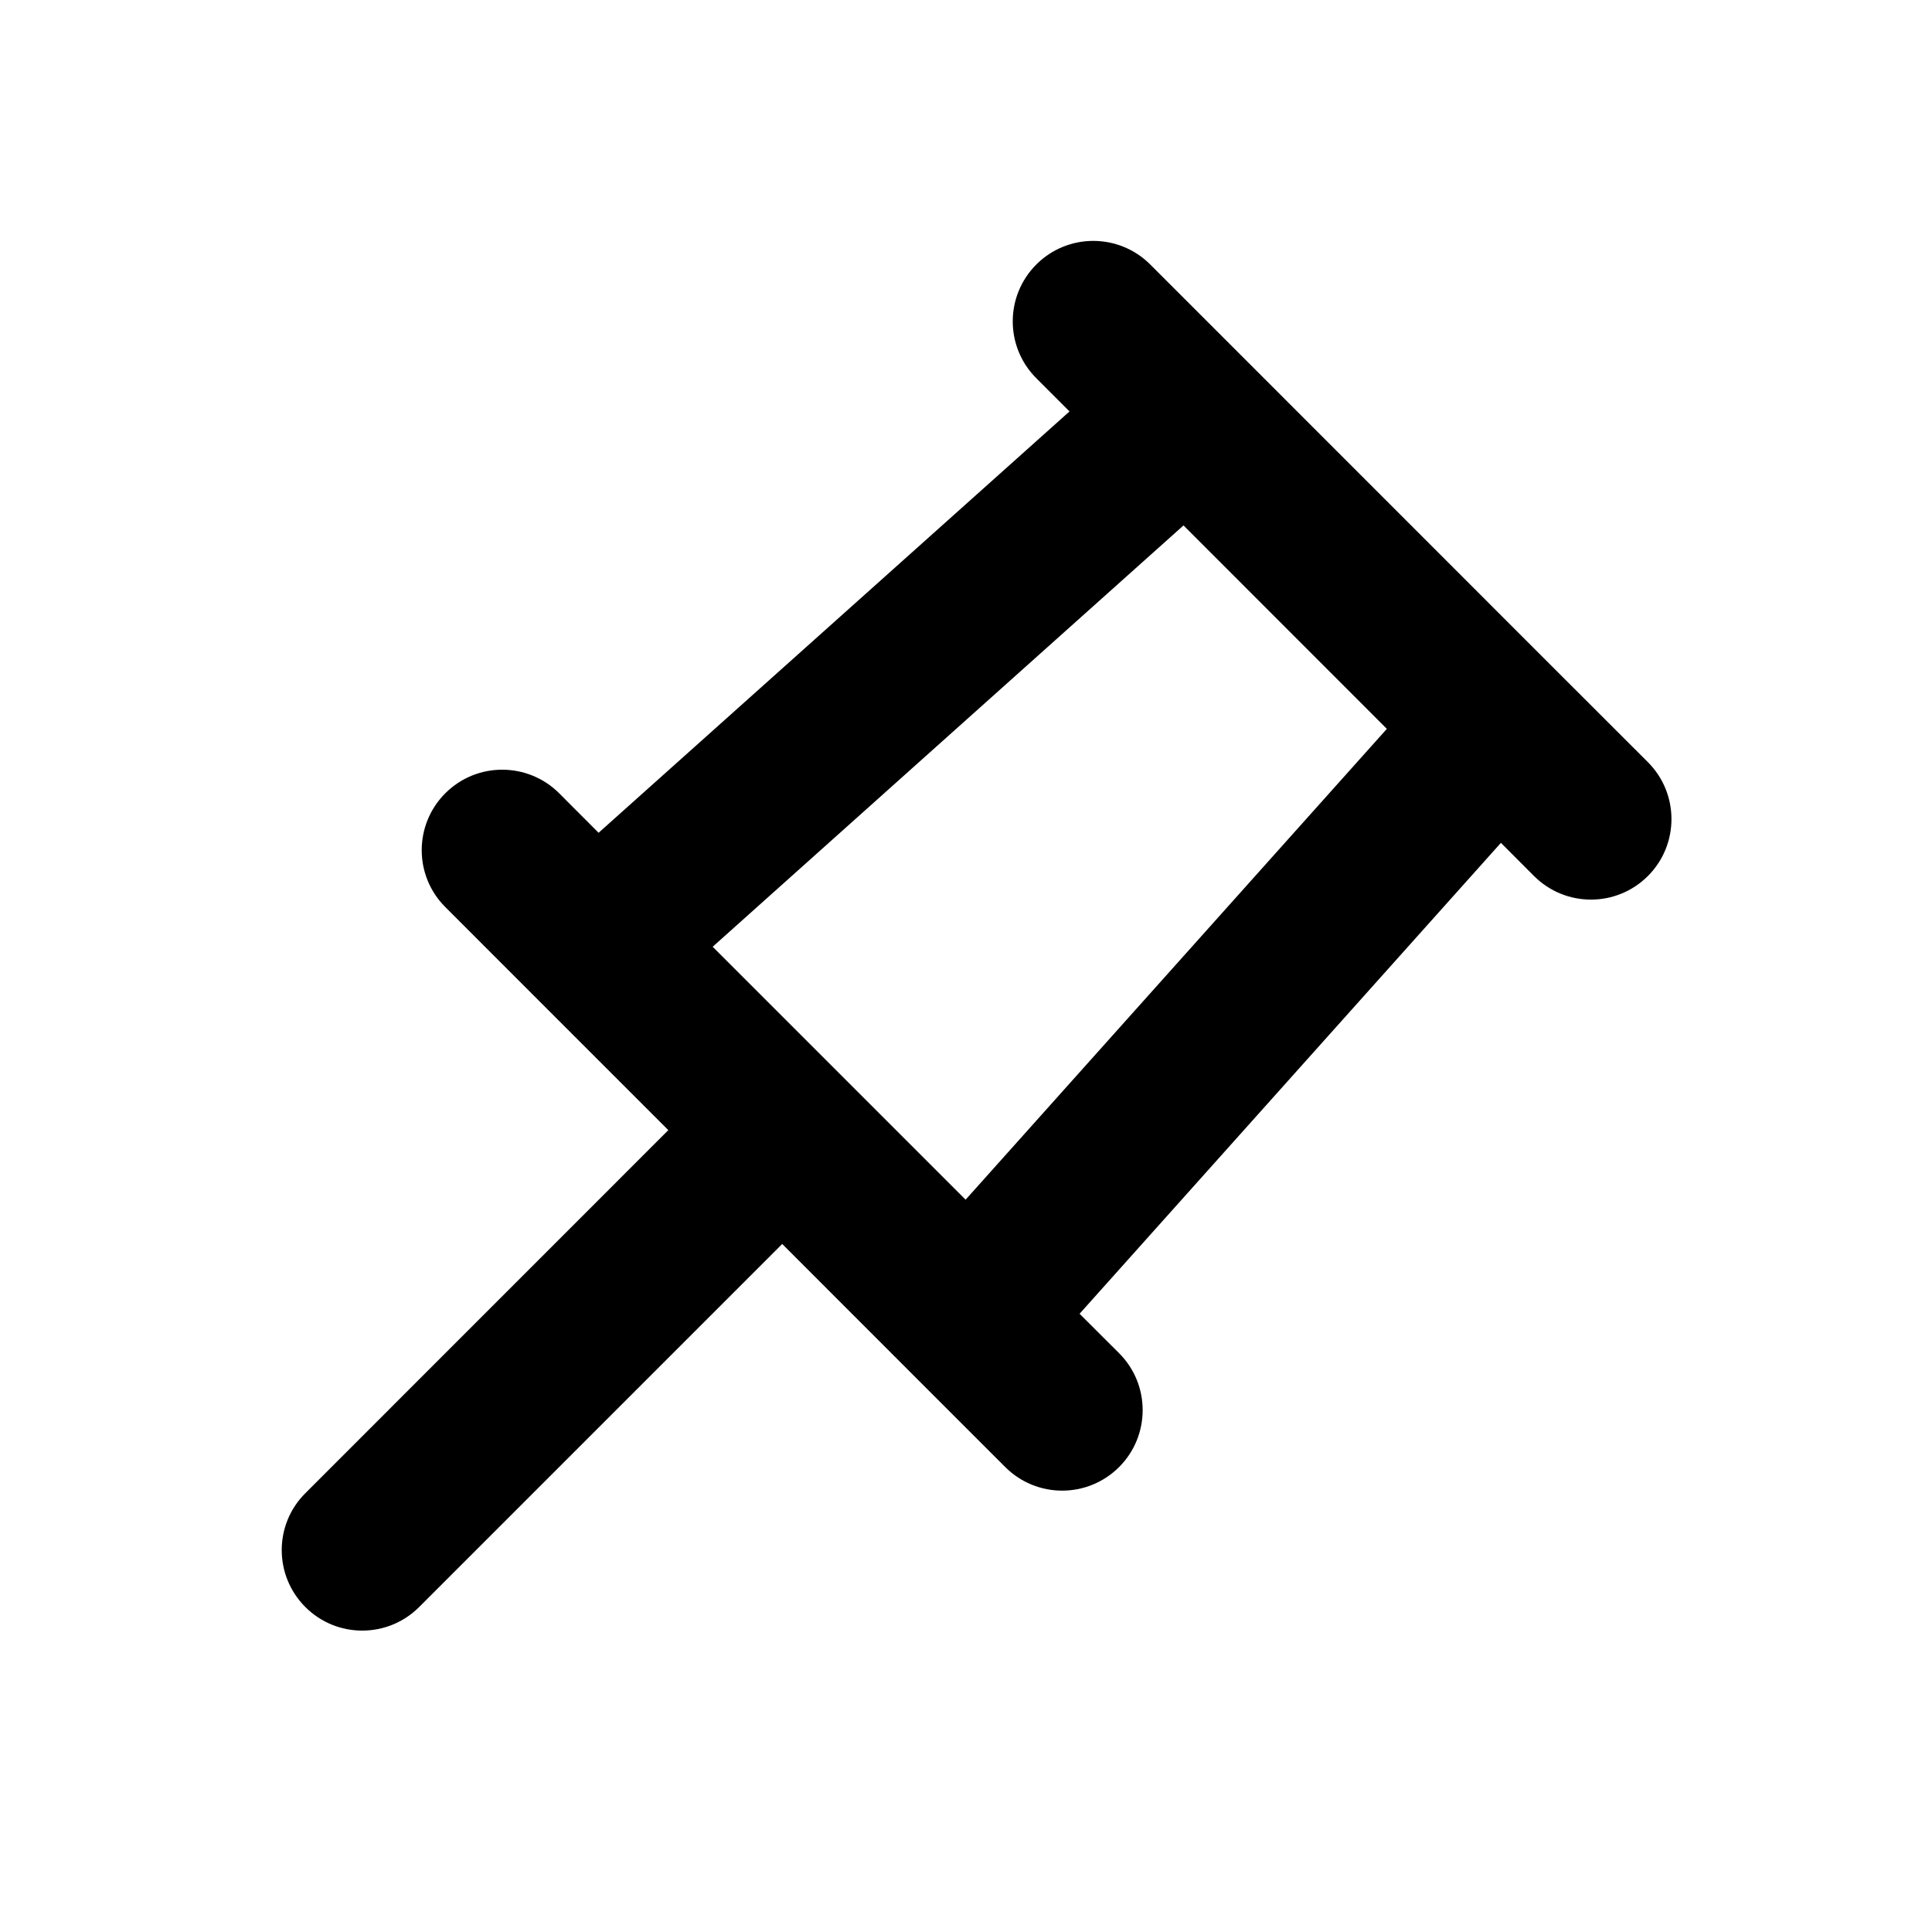 <svg width="24" height="24" viewBox="0 0 24 24" fill="none" xmlns="http://www.w3.org/2000/svg">
<path fill-rule="evenodd" clip-rule="evenodd" d="M12.874 3.285C13.264 2.895 13.898 2.895 14.288 3.285L15.447 4.444L19.311 8.309L20.471 9.468C20.861 9.858 20.861 10.492 20.471 10.882C20.08 11.273 19.447 11.273 19.056 10.882L18.645 10.47L13.411 16.32L13.902 16.81C14.292 17.2 14.292 17.834 13.902 18.224C13.511 18.615 12.878 18.615 12.487 18.224L11.328 17.065L9.717 15.453L5.207 19.963C4.817 20.353 4.183 20.354 3.793 19.963C3.402 19.572 3.402 18.939 3.793 18.549L8.302 14.039L6.691 12.428L5.532 11.268C5.141 10.878 5.141 10.245 5.532 9.854C5.922 9.464 6.555 9.464 6.946 9.854L7.436 10.345L13.286 5.111L12.874 4.699C12.483 4.309 12.483 3.676 12.874 3.285ZM14.702 6.527L8.853 11.761L10.424 13.332L11.995 14.903L17.228 9.054L14.702 6.527Z" fill="black"/>
</svg>